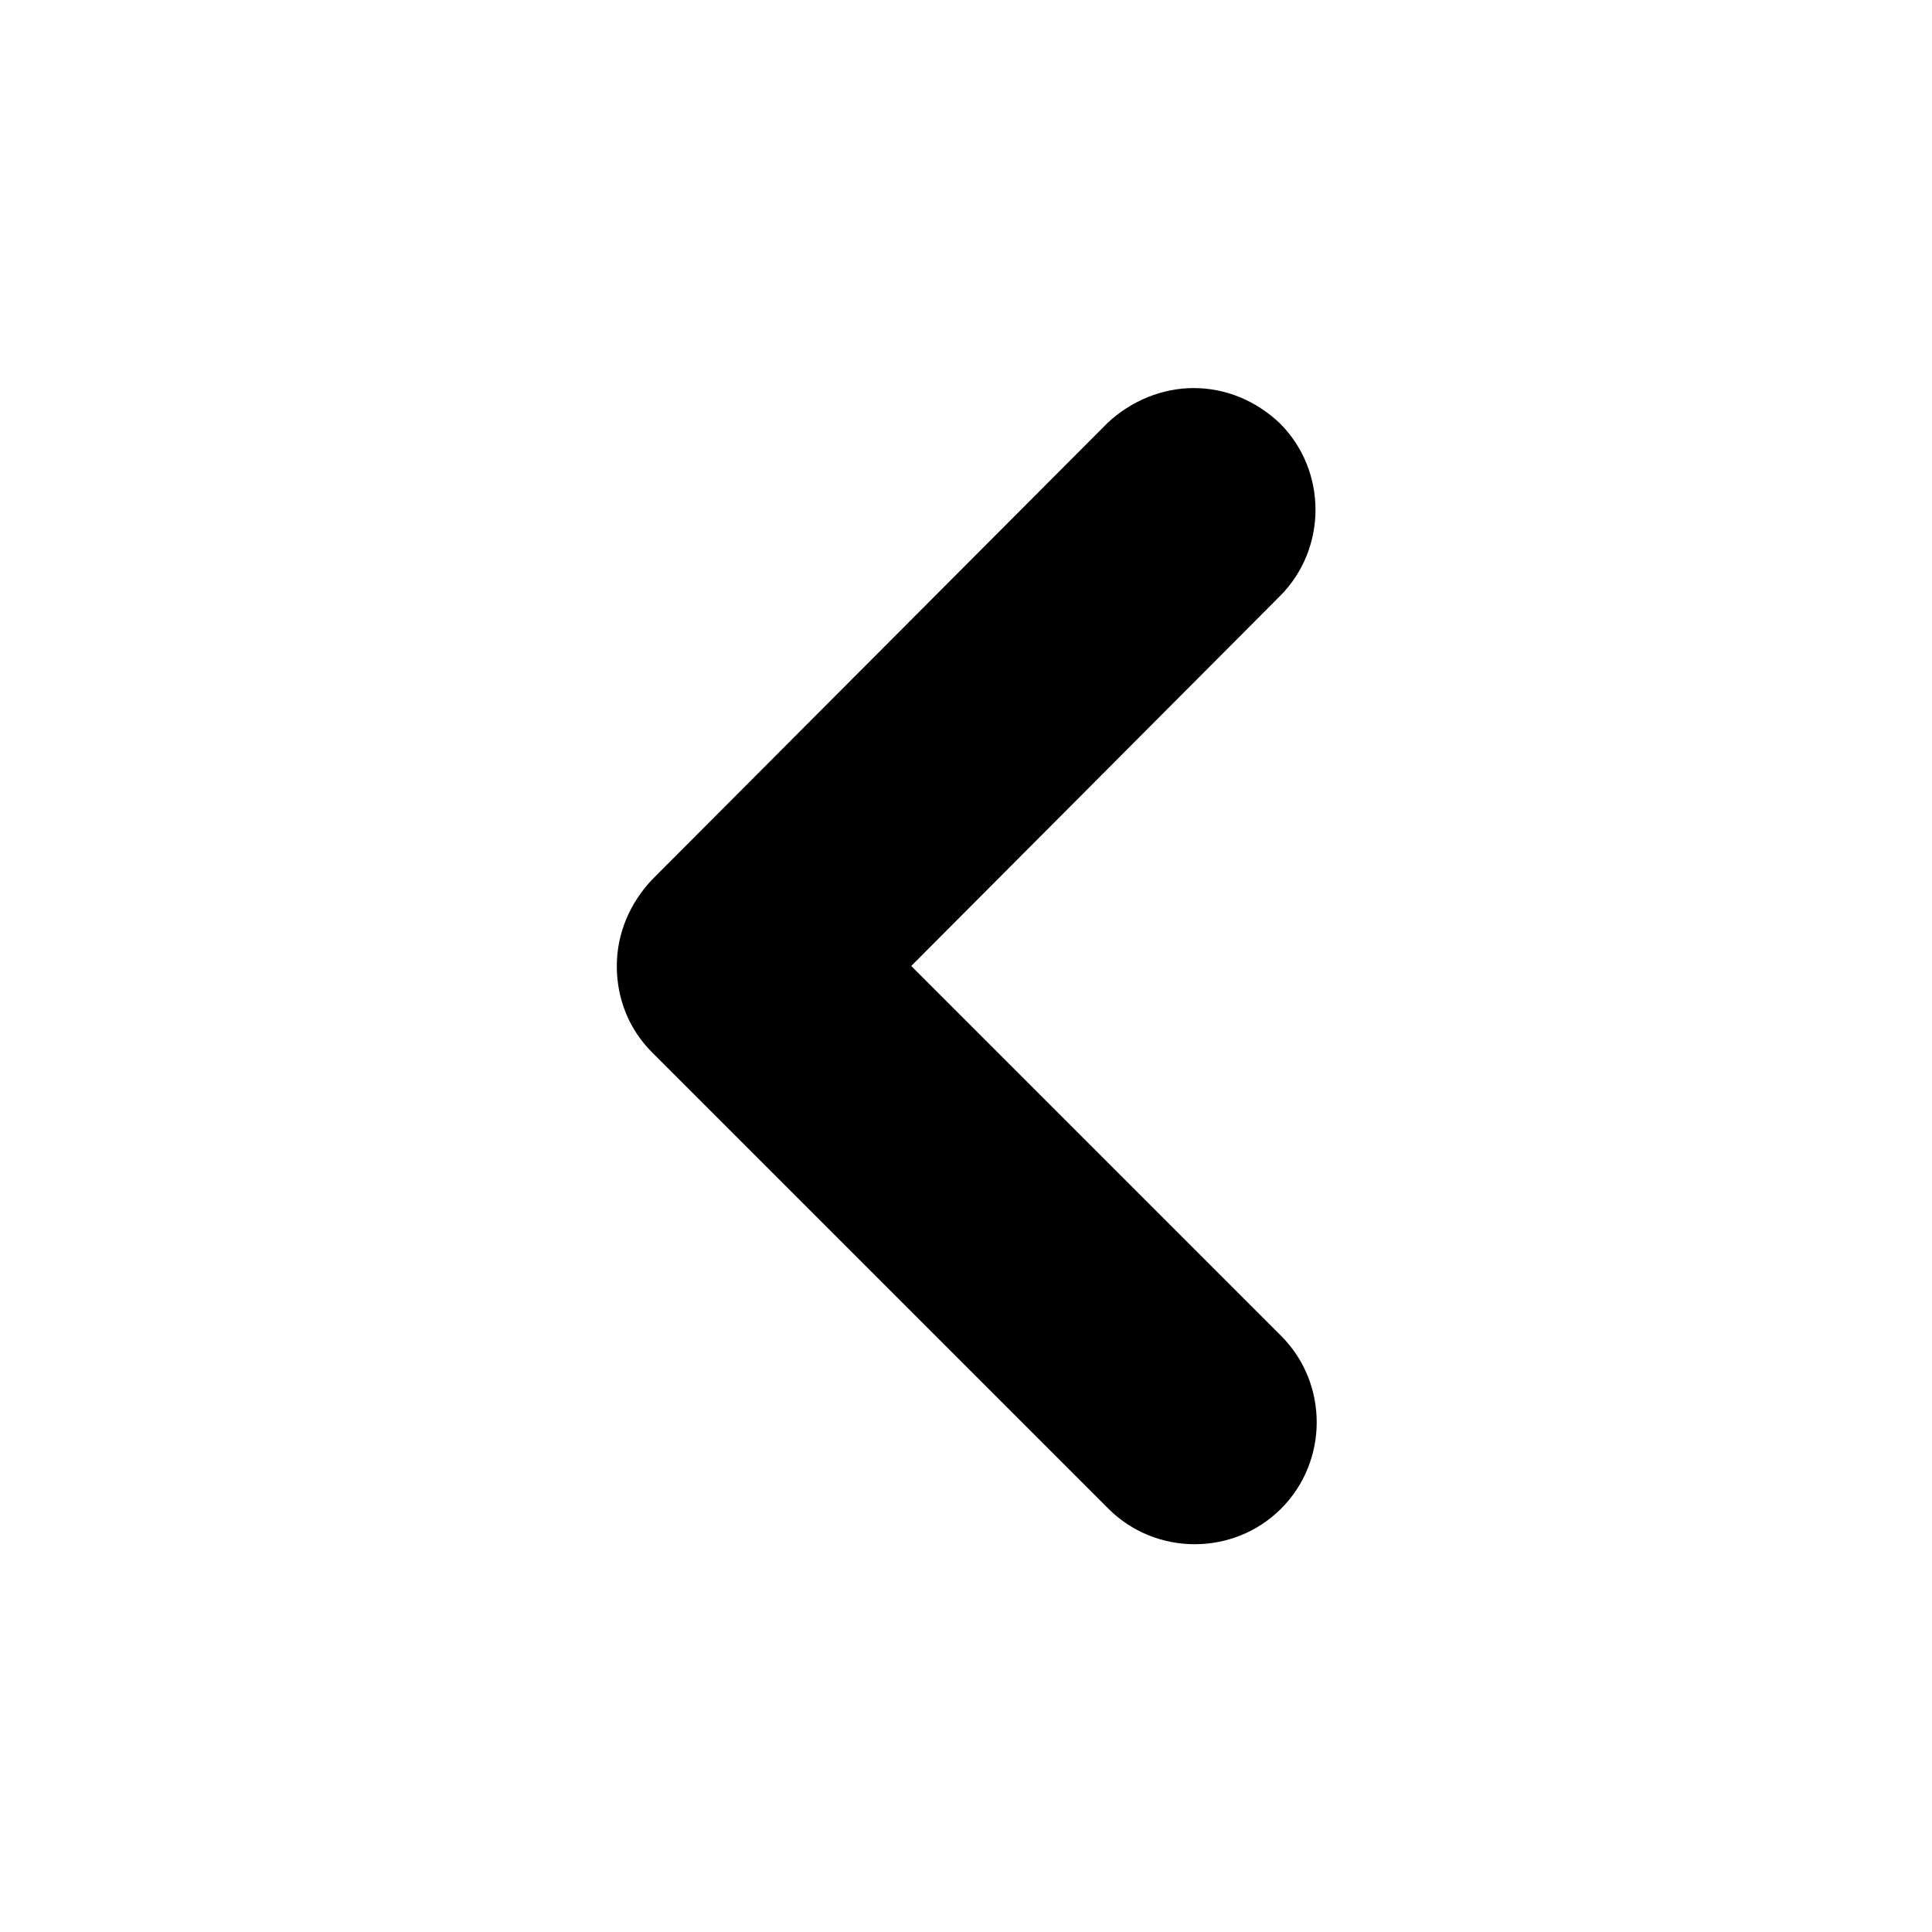 <?xml version="1.0" encoding="UTF-8"?>
<svg width="752pt" height="752pt" version="1.1" viewBox="0 0 752 752" xmlns="http://www.w3.org/2000/svg">
 <path d="m464.56 151.05c12.312 0 24.152 4.734 33.625 13.734 18.469 18.469 18.469 48.777 0 67.25l-143.5 143.96 143.97 143.97c18.469 18.469 18.469 48.777 0 67.25-18.469 18.469-48.777 18.469-67.25 0l-177.59-177.59c-8.996-8.996-13.734-20.836-13.734-33.625 0-12.785 5.211-24.625 13.734-33.625l177.12-177.59c9.473-9 21.785-13.734 33.625-13.734z"/>
</svg>
